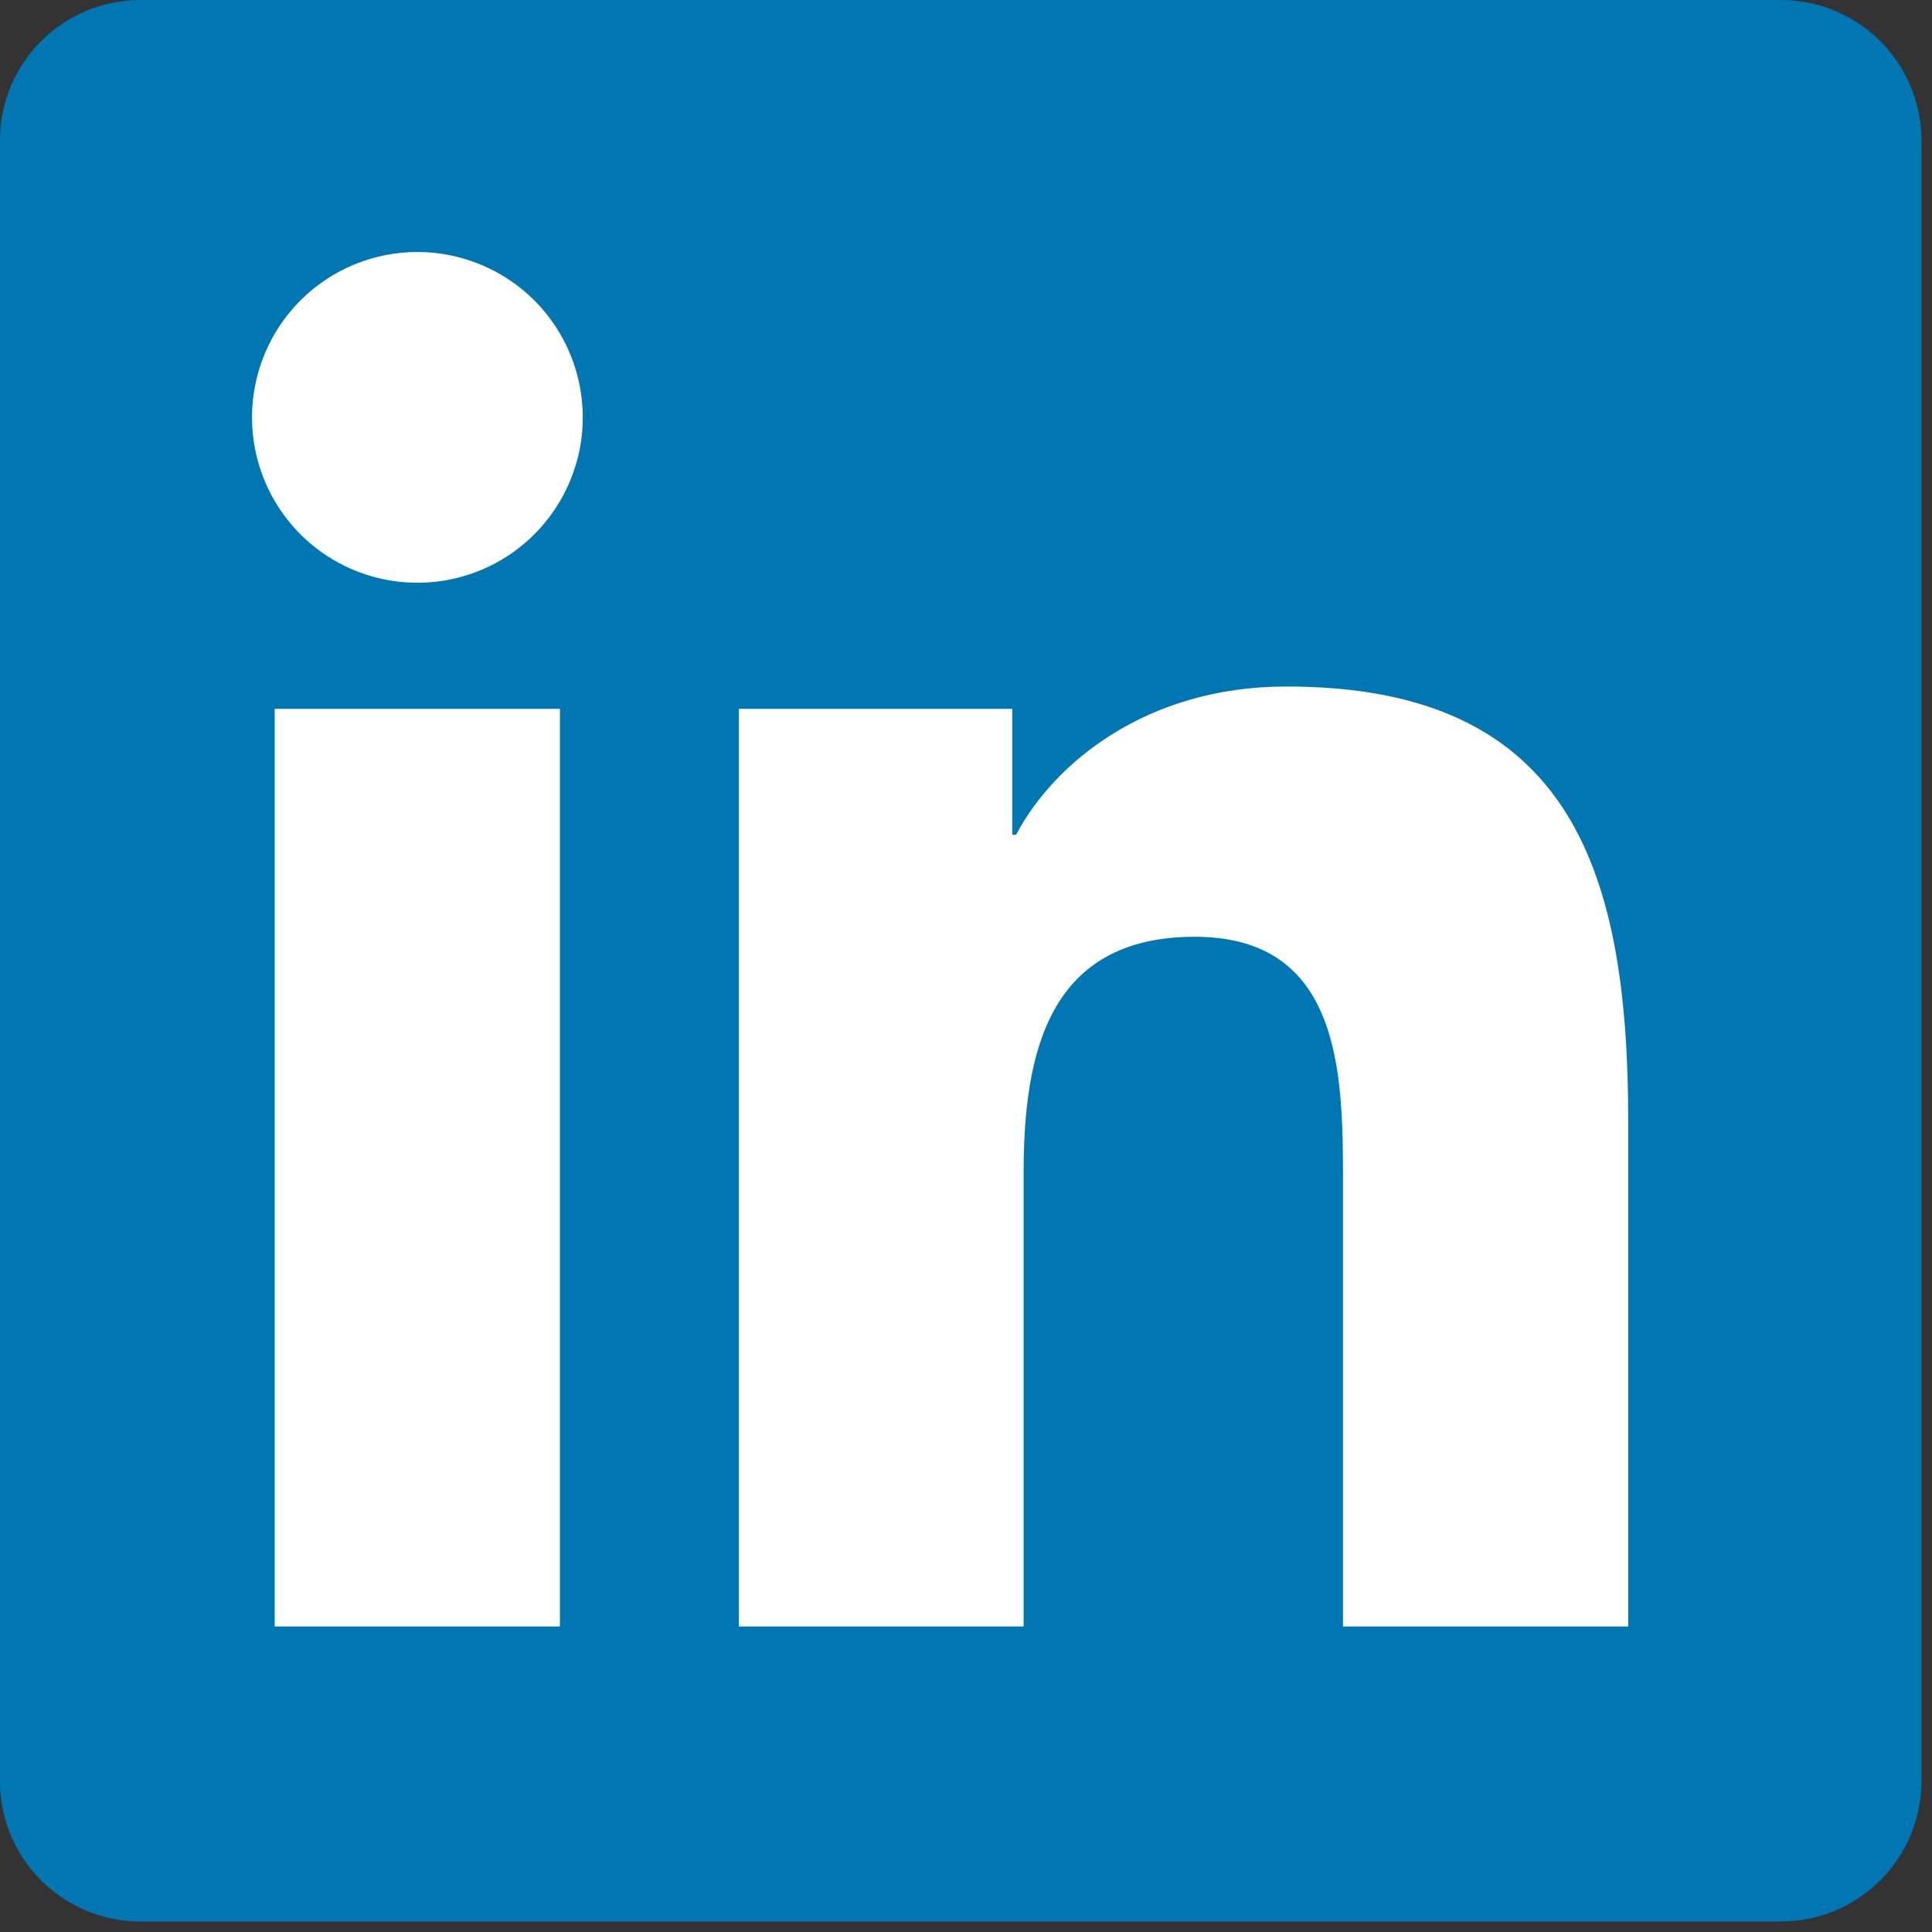 <svg width="23" height="23" viewBox="0 0 23 23" fill="none" xmlns="http://www.w3.org/2000/svg">
<rect x="0" y="0" width="23" height="23" fill="#333333" stroke="none"/>
<path d="M21.188 8.66251e-05H1.688C1.245 -0.004 0.819 0.167 0.503 0.476C0.186 0.785 0.005 1.208 0 1.65V21.229C0.006 21.671 0.188 22.092 0.504 22.4C0.82 22.709 1.246 22.88 1.688 22.875H21.188C21.63 22.879 22.056 22.707 22.372 22.397C22.688 22.088 22.869 21.666 22.875 21.223V1.644C22.867 1.203 22.685 0.783 22.369 0.475C22.053 0.167 21.629 -0.003 21.188 8.66251e-05Z" fill="#0076B2"/>
<path d="M3.27 8.438H6.666V19.363H3.27V8.438ZM4.969 3C5.358 3 5.739 3.116 6.063 3.332C6.387 3.548 6.639 3.856 6.788 4.216C6.937 4.576 6.976 4.972 6.9 5.354C6.823 5.735 6.636 6.086 6.36 6.362C6.085 6.637 5.734 6.824 5.352 6.9C4.97 6.976 4.574 6.936 4.214 6.787C3.854 6.638 3.547 6.385 3.331 6.061C3.115 5.737 3 5.356 3 4.967C3.001 4.445 3.208 3.945 3.577 3.576C3.946 3.207 4.447 3 4.969 3ZM8.796 8.438H12.051V9.938H12.096C12.549 9.079 13.656 8.173 15.307 8.173C18.746 8.166 19.384 10.429 19.384 13.363V19.363H15.988V14.047C15.988 12.782 15.966 11.152 14.224 11.152C12.482 11.152 12.186 12.533 12.186 13.965V19.363H8.796V8.438Z" fill="white"/>
</svg>
